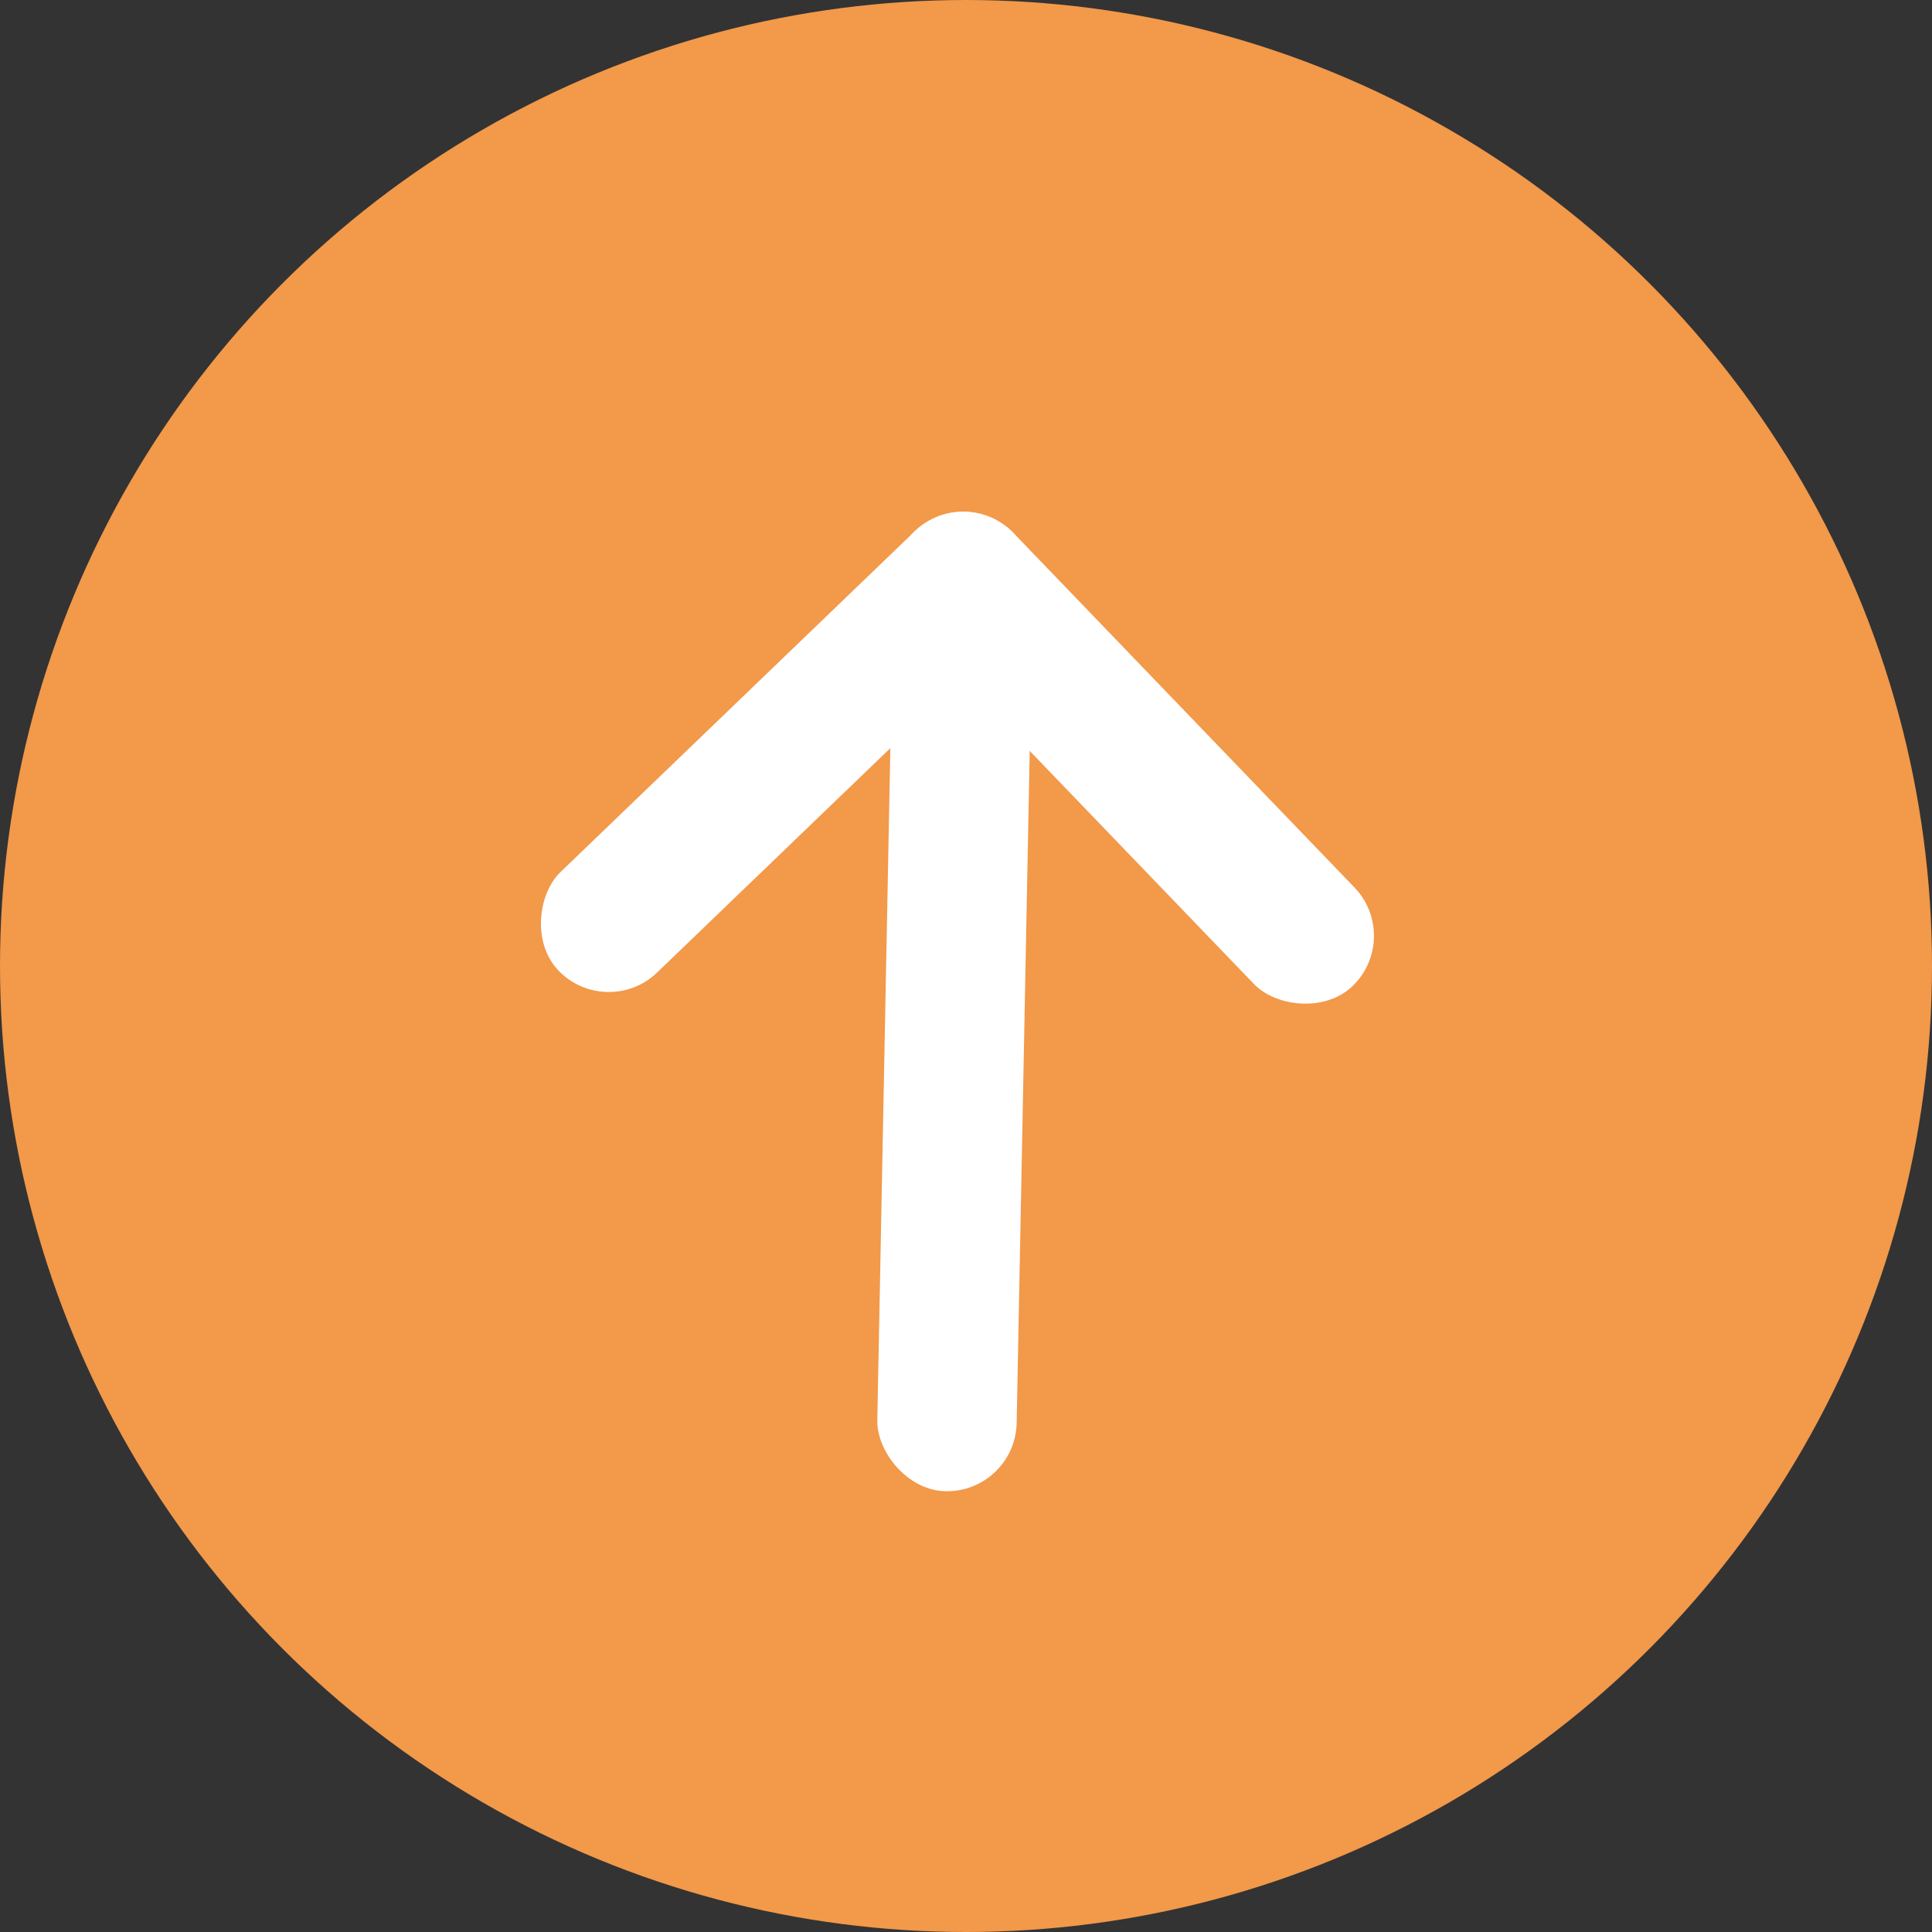 <svg width="64" height="64" viewBox="0 0 64 64" fill="none" xmlns="http://www.w3.org/2000/svg">
<rect x="0" y="0" width="64" height="64" fill="#333333" stroke="none"/>
<circle cx="32" cy="32" r="32" fill="#F2994A"/>
<rect x="28.645" y="19.193" width="4.617" height="20.912" rx="2.308" transform="rotate(-43.888 28.645 19.193)" fill="white"/>
<rect x="20.103" y="33.817" width="4.617" height="20.912" rx="2.308" transform="rotate(-133.888 20.103 33.817)" fill="white"/>
<rect x="29.647" y="16.911" width="4.617" height="32.449" rx="2.308" transform="rotate(1.112 29.647 16.911)" fill="white"/>
</svg>
